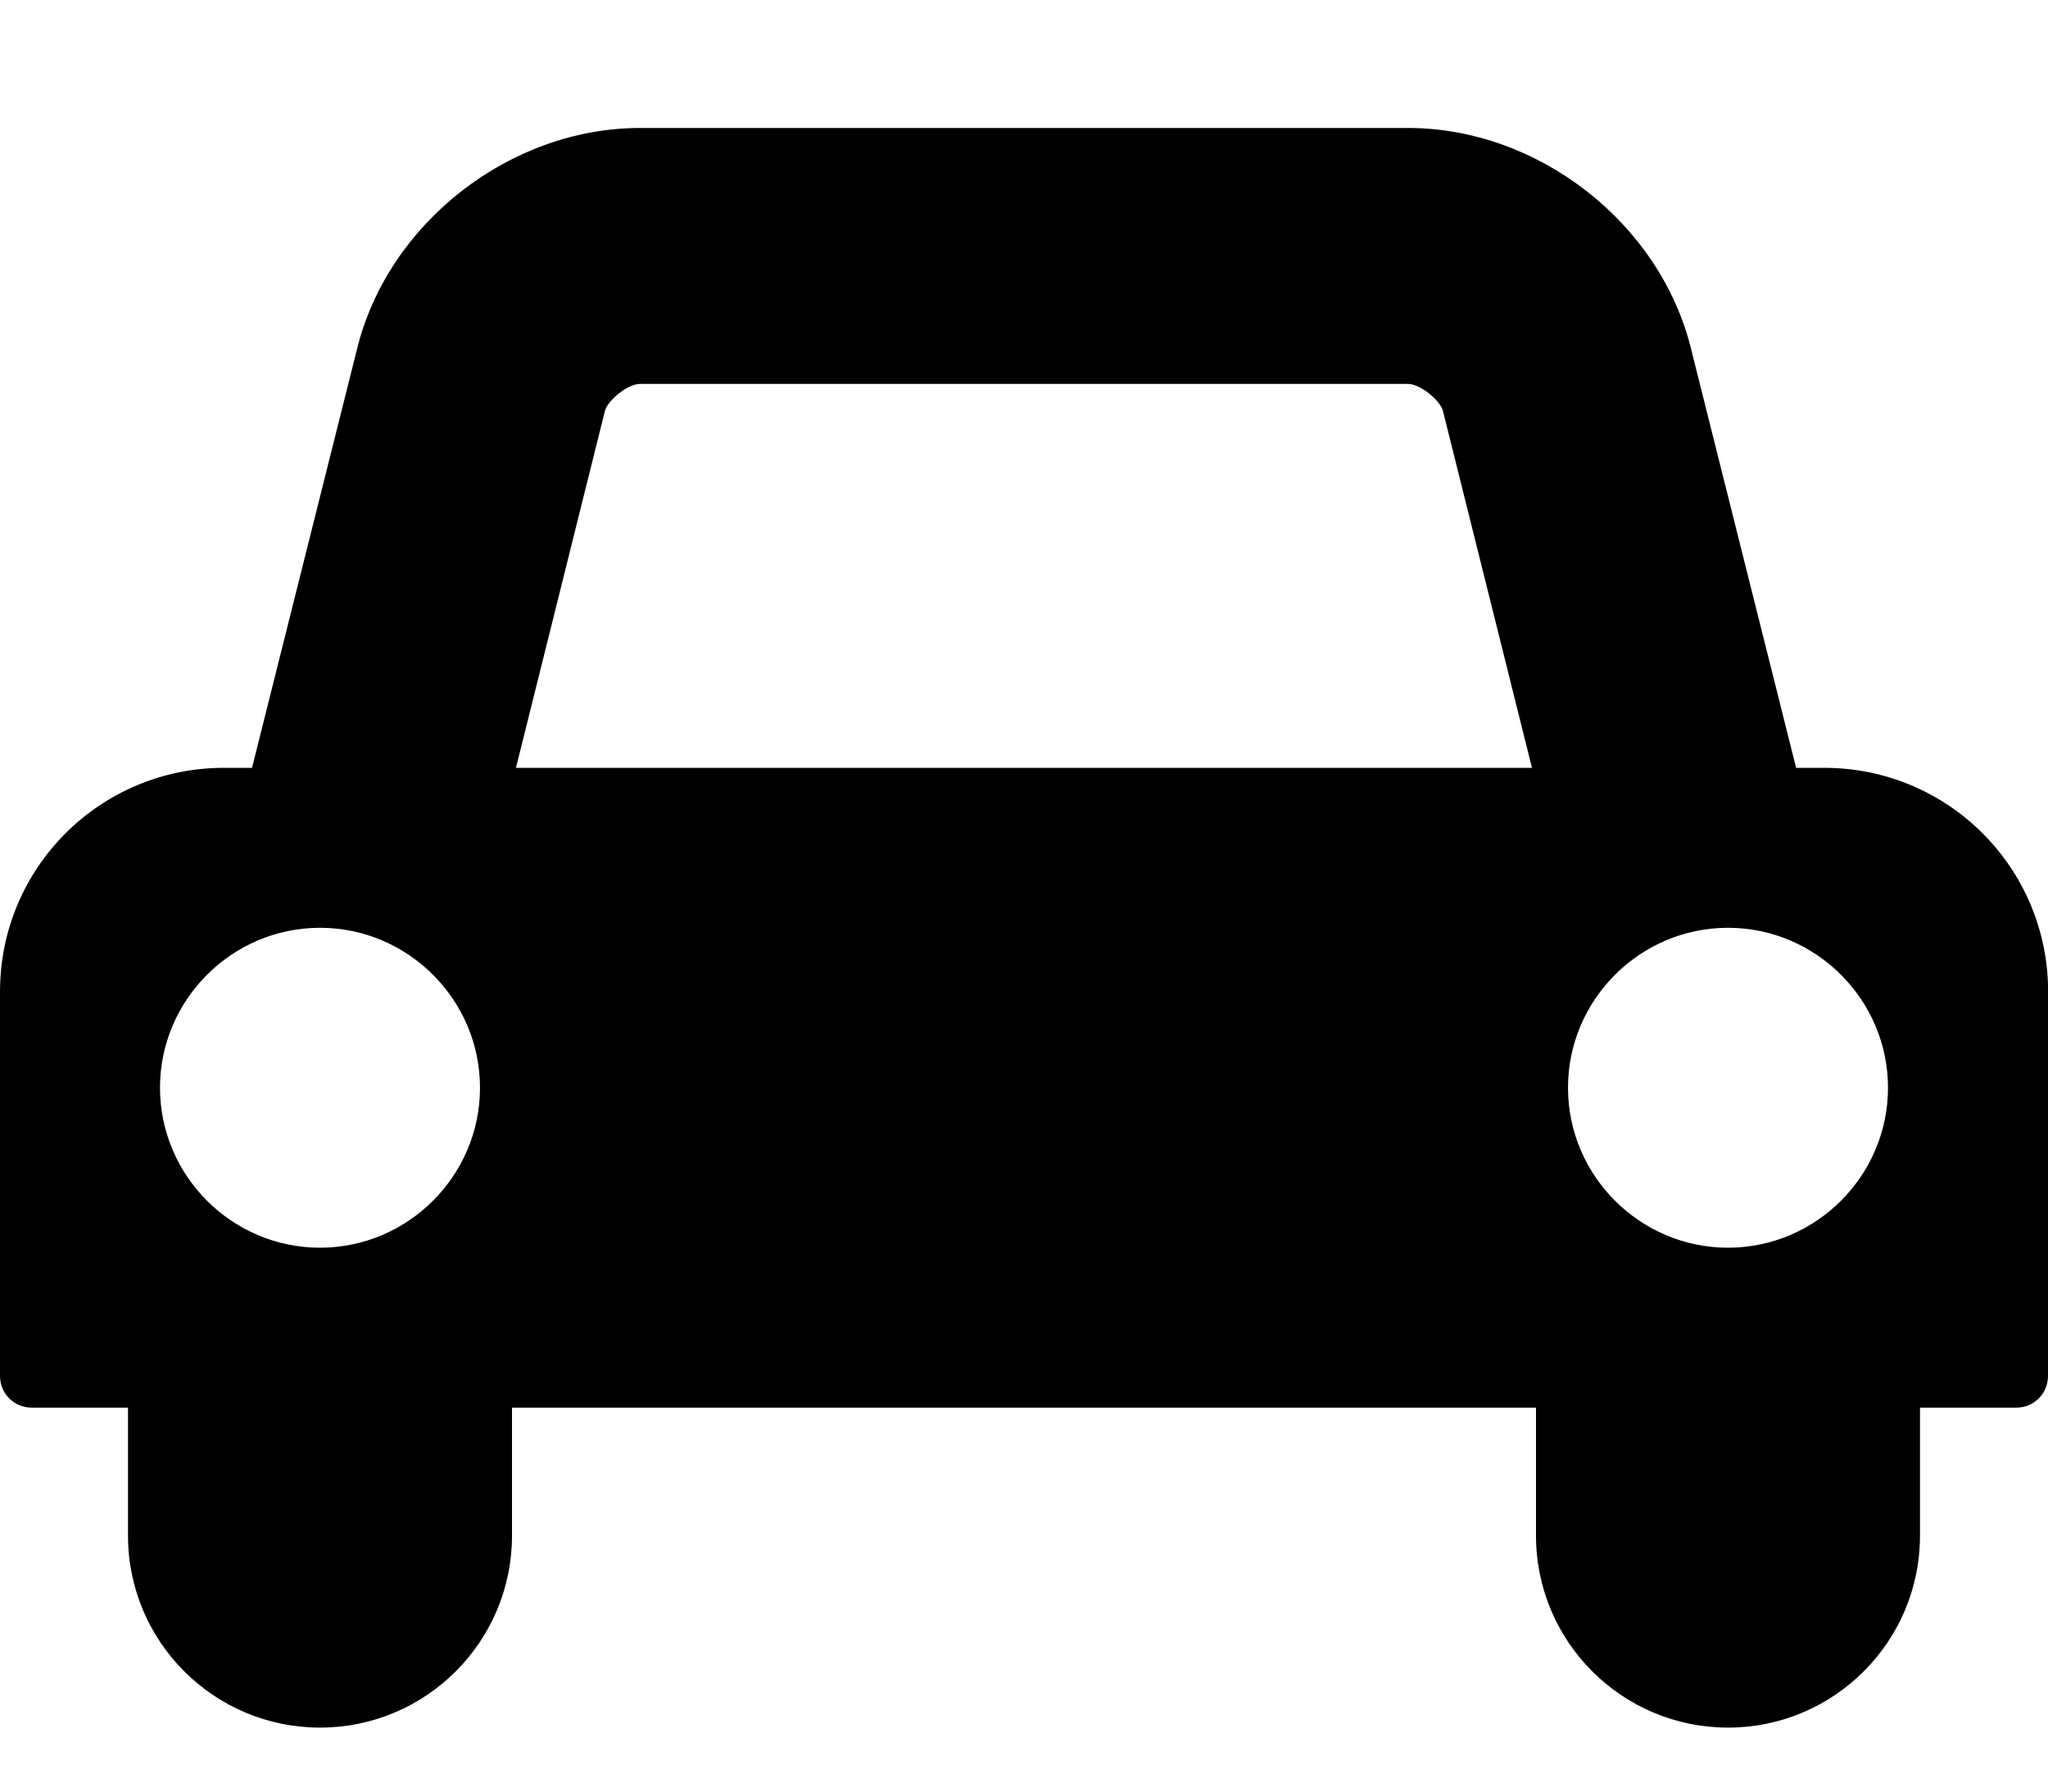 <svg xmlns="http://www.w3.org/2000/svg" width="32" height="28" viewBox="0 0 32 28"><path d="M7.5 17c0-1.375-1.125-2.5-2.5-2.5s-2.5 1.125-2.5 2.5 1.125 2.5 2.5 2.5 2.5-1.125 2.5-2.5zm.562-5h15.875l-1.391-5.578c-.047-.172-.359-.422-.547-.422h-12c-.187 0-.5.25-.547.422zm21.438 5c0-1.375-1.125-2.5-2.5-2.5s-2.5 1.125-2.5 2.5 1.125 2.5 2.5 2.5 2.5-1.125 2.5-2.5zm2.5-1.5v6c0 .281-.219.5-.5.5h-1.5v2c0 1.656-1.344 3-3 3s-3-1.344-3-3v-2h-16v2c0 1.656-1.344 3-3 3s-3-1.344-3-3v-2h-1.5c-.281 0-.5-.219-.5-.5v-6c0-1.937 1.563-3.5 3.5-3.5h.438l1.641-6.547c.484-1.969 2.391-3.453 4.422-3.453h12c2.031 0 3.938 1.484 4.422 3.453l1.641 6.547h.438c1.937 0 3.5 1.563 3.5 3.5z"/></svg>